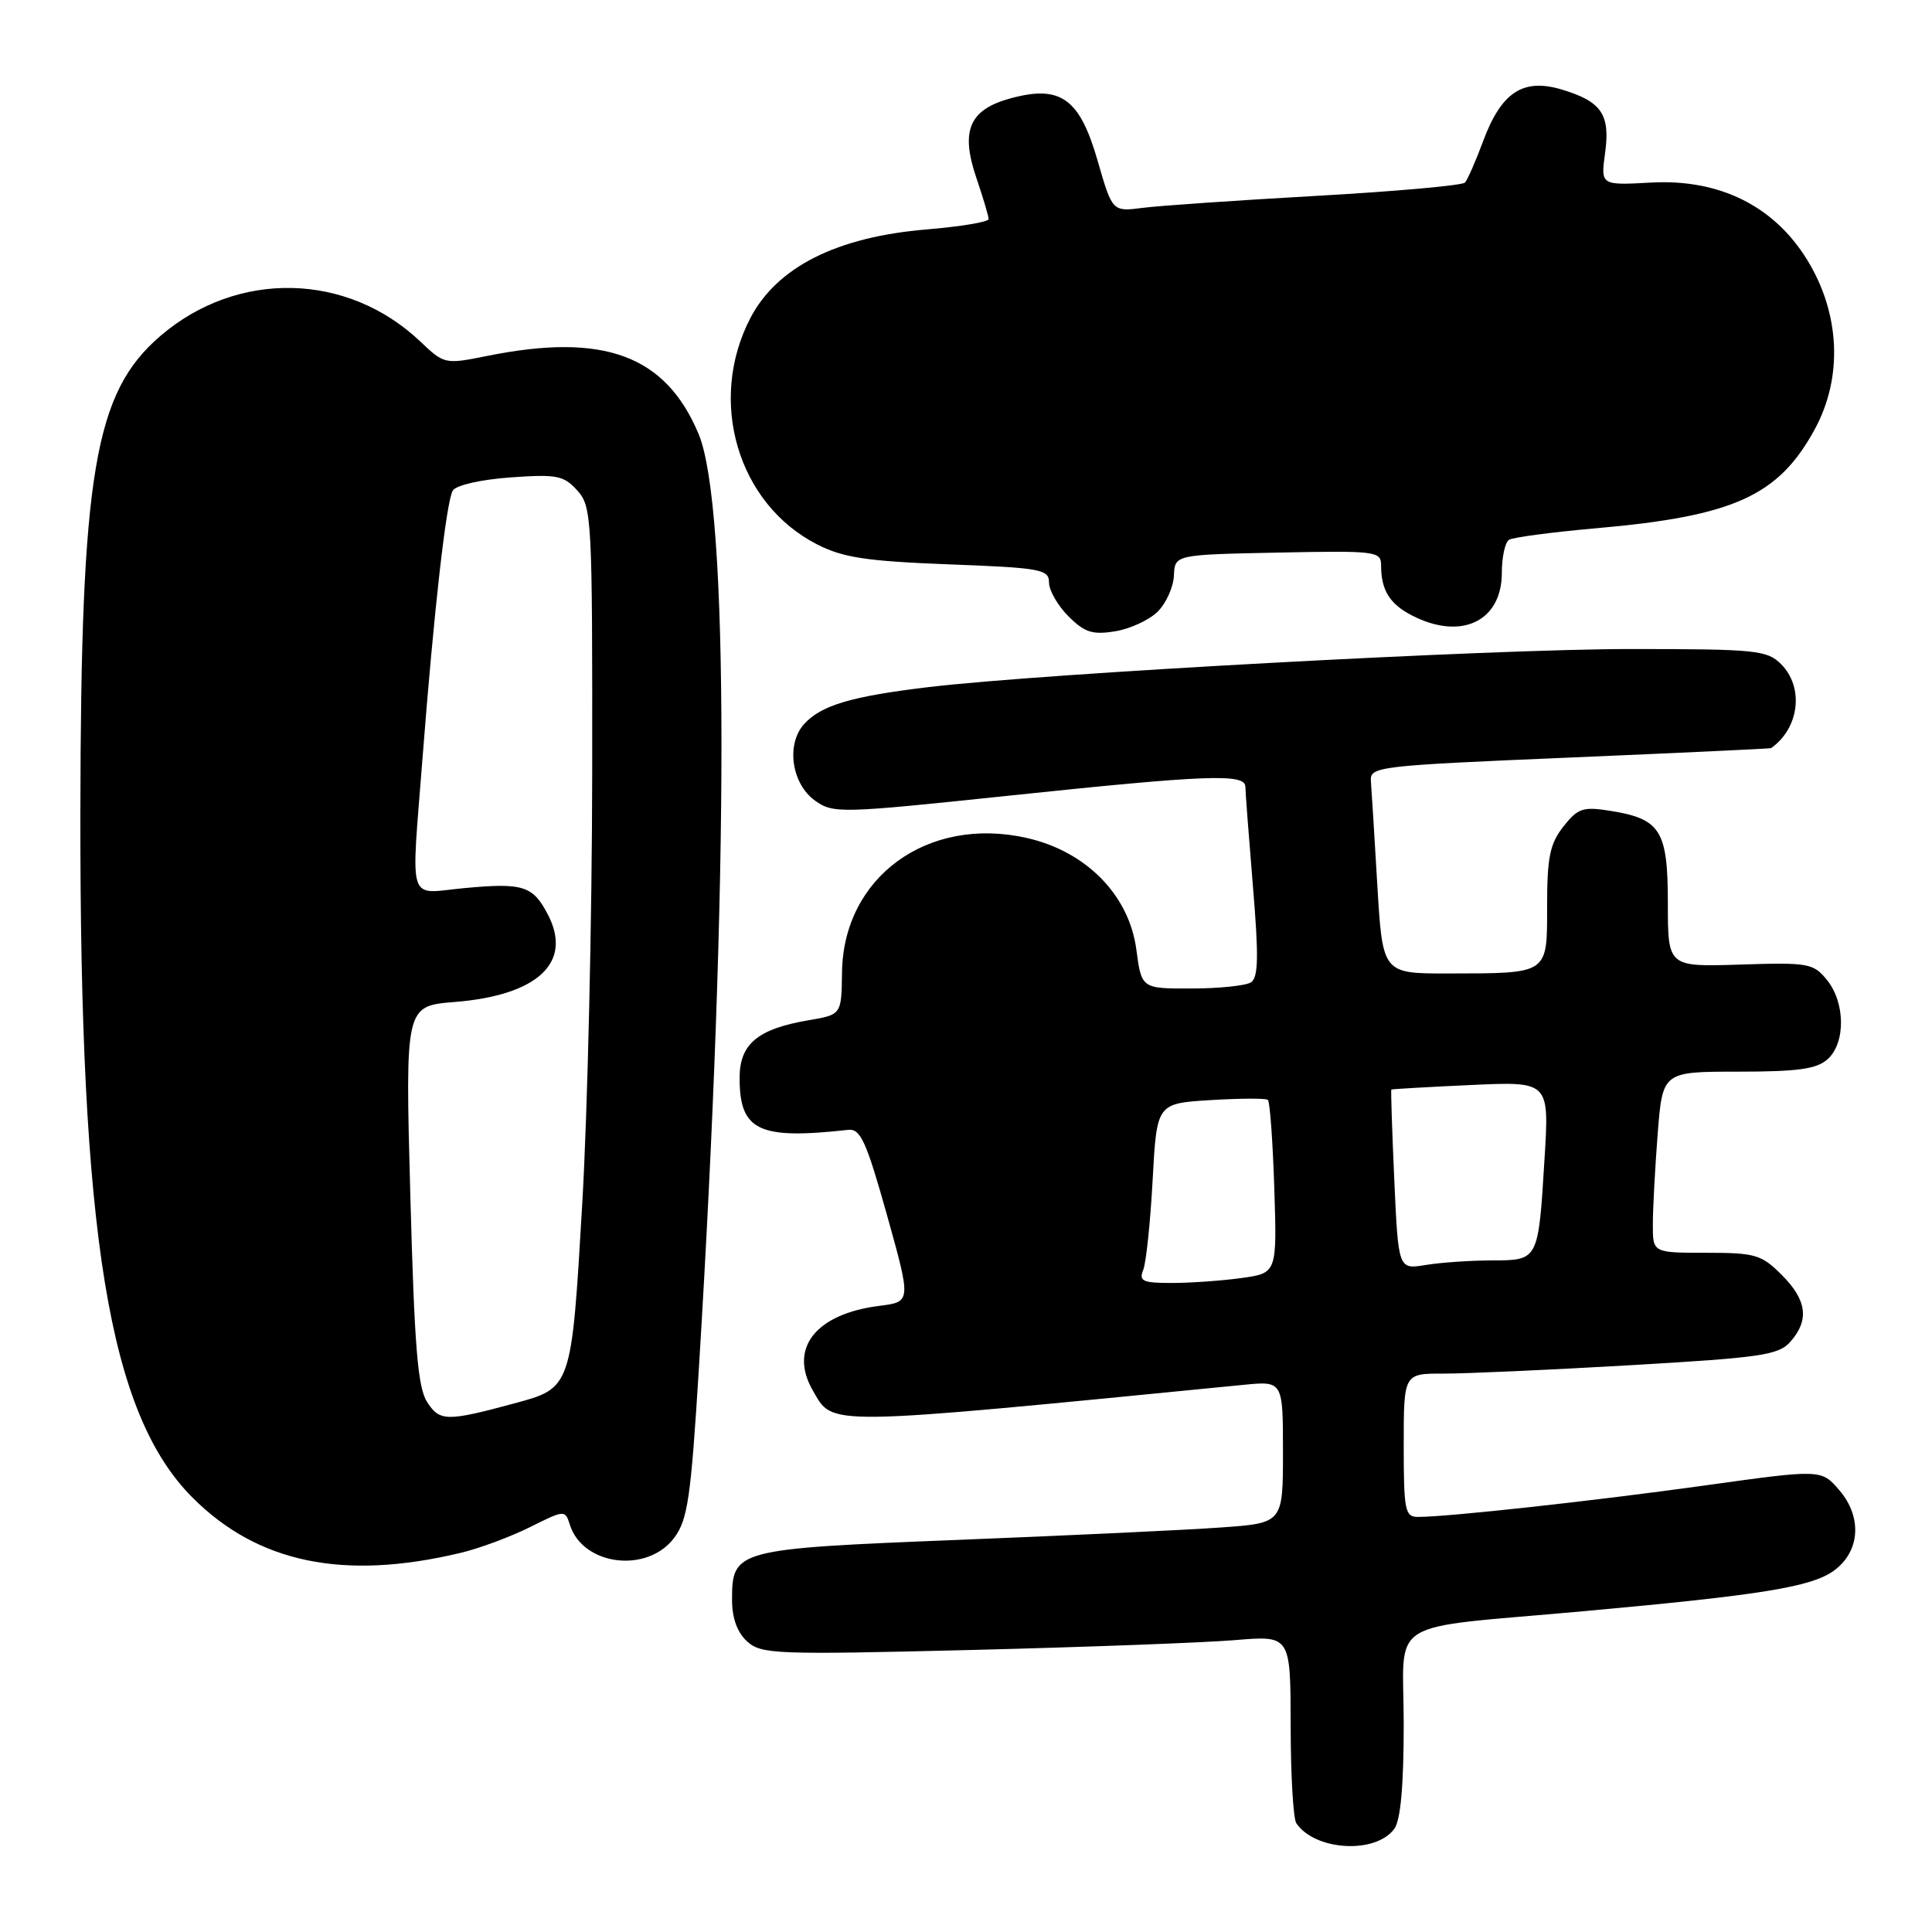 <?xml version="1.0" encoding="UTF-8" standalone="no"?>
<!DOCTYPE svg PUBLIC "-//W3C//DTD SVG 1.1//EN" "http://www.w3.org/Graphics/SVG/1.1/DTD/svg11.dtd" >
<svg xmlns="http://www.w3.org/2000/svg" xmlns:xlink="http://www.w3.org/1999/xlink" version="1.1" viewBox="0 0 256 256">
 <g >
 <path fill="currentColor"
d=" M 184.75 242.33 C 185.59 241.18 186.00 236.62 186.00 228.42 C 186.00 214.11 183.11 215.92 210.00 213.48 C 233.42 211.35 240.03 210.28 243.00 208.12 C 246.48 205.59 246.78 201.02 243.72 197.46 C 241.33 194.68 241.33 194.68 225.91 196.83 C 211.11 198.89 191.86 201.00 187.89 201.00 C 186.17 201.00 186.00 200.16 186.00 191.50 C 186.00 182.00 186.00 182.00 191.25 182.01 C 194.14 182.02 205.28 181.52 216.00 180.90 C 233.42 179.89 235.69 179.56 237.25 177.77 C 239.77 174.91 239.42 172.26 236.08 168.92 C 233.40 166.24 232.57 166.00 226.08 166.00 C 219.00 166.00 219.00 166.00 219.01 162.25 C 219.01 160.19 219.30 154.79 219.65 150.25 C 220.30 142.00 220.30 142.00 230.32 142.00 C 238.24 142.00 240.73 141.65 242.17 140.35 C 244.57 138.18 244.52 132.87 242.09 129.86 C 240.28 127.63 239.64 127.52 230.59 127.81 C 221.00 128.12 221.00 128.12 221.00 119.71 C 221.00 110.04 220.05 108.51 213.38 107.44 C 209.75 106.86 209.07 107.09 207.15 109.53 C 205.37 111.80 205.00 113.60 205.00 120.02 C 205.00 129.17 205.30 128.97 191.85 128.99 C 183.20 129.00 183.20 129.00 182.50 117.25 C 182.12 110.79 181.74 104.60 181.65 103.50 C 181.51 101.57 182.46 101.46 208.00 100.38 C 222.57 99.76 234.58 99.20 234.68 99.13 C 238.43 96.48 239.07 91.07 236.00 88.00 C 234.15 86.15 232.67 86.00 216.03 86.00 C 197.63 86.00 138.26 89.22 123.00 91.05 C 112.78 92.27 108.80 93.46 106.55 95.94 C 104.13 98.62 104.88 103.86 108.00 106.09 C 110.41 107.81 111.34 107.78 133.50 105.45 C 160.04 102.66 164.99 102.47 165.02 104.25 C 165.02 104.94 165.48 110.87 166.02 117.44 C 166.80 126.79 166.74 129.55 165.75 130.17 C 165.06 130.61 161.52 130.98 157.88 130.98 C 151.26 131.00 151.26 131.00 150.57 125.81 C 149.61 118.58 143.89 112.78 135.99 111.02 C 122.88 108.09 111.72 116.25 111.57 128.88 C 111.50 134.45 111.50 134.45 107.12 135.19 C 100.39 136.34 98.00 138.34 98.00 142.83 C 98.00 149.83 100.51 151.03 112.40 149.71 C 114.02 149.53 114.79 151.24 117.53 161.00 C 120.74 172.50 120.74 172.50 116.54 173.03 C 108.06 174.09 104.47 178.68 107.72 184.28 C 110.47 188.99 108.61 189.02 164.75 183.50 C 170.00 182.98 170.00 182.98 170.00 192.40 C 170.00 201.82 170.00 201.82 161.75 202.40 C 157.21 202.73 141.59 203.46 127.02 204.04 C 97.42 205.22 97.00 205.34 97.00 212.00 C 97.00 214.42 97.69 216.31 99.00 217.50 C 100.88 219.20 102.80 219.27 128.70 218.63 C 143.92 218.25 159.67 217.66 163.69 217.32 C 171.00 216.71 171.00 216.71 171.02 228.60 C 171.02 235.15 171.36 240.99 171.77 241.59 C 174.24 245.24 182.28 245.71 184.75 242.33 Z  M 61.00 205.77 C 63.48 205.19 67.61 203.65 70.19 202.37 C 74.82 200.06 74.88 200.05 75.51 202.04 C 77.24 207.48 85.79 208.53 89.35 203.75 C 91.13 201.35 91.55 198.43 92.61 181.25 C 96.61 116.14 96.59 67.10 92.57 57.51 C 88.20 47.08 80.04 44.05 64.62 47.15 C 58.95 48.29 58.87 48.27 55.70 45.26 C 46.03 36.08 31.48 35.76 21.28 44.49 C 12.51 52.00 10.72 62.61 10.65 107.50 C 10.57 163.80 14.42 187.36 25.53 198.46 C 34.18 207.11 45.55 209.46 61.00 205.77 Z  M 153.41 81.04 C 154.52 79.92 155.49 77.77 155.55 76.26 C 155.67 73.50 155.67 73.50 169.34 73.22 C 182.30 72.96 183.00 73.04 183.00 74.89 C 183.00 78.18 184.12 80.01 187.07 81.54 C 193.59 84.91 199.00 82.35 199.00 75.90 C 199.00 73.82 199.43 71.85 199.96 71.52 C 200.49 71.20 205.67 70.51 211.46 70.00 C 229.74 68.40 235.66 65.72 240.47 56.87 C 244.22 49.98 243.83 41.50 239.44 34.40 C 235.04 27.27 227.81 23.70 218.80 24.19 C 212.10 24.56 212.10 24.56 212.68 20.29 C 213.39 15.16 212.22 13.45 206.93 11.86 C 201.82 10.33 198.94 12.21 196.54 18.66 C 195.55 21.32 194.46 23.81 194.12 24.19 C 193.78 24.57 184.95 25.36 174.50 25.95 C 164.05 26.54 153.67 27.25 151.44 27.54 C 147.39 28.06 147.39 28.06 145.44 21.29 C 143.07 13.06 140.55 11.24 133.98 13.01 C 128.43 14.50 127.23 17.28 129.38 23.59 C 130.27 26.21 131.00 28.66 131.00 29.03 C 131.00 29.41 127.31 30.02 122.80 30.40 C 110.88 31.39 102.96 35.38 99.43 42.14 C 93.72 53.12 97.75 66.77 108.28 72.14 C 111.70 73.89 114.83 74.36 125.73 74.78 C 137.93 75.24 139.00 75.44 139.00 77.19 C 139.00 78.23 140.16 80.25 141.57 81.66 C 143.71 83.80 144.76 84.14 147.76 83.65 C 149.75 83.33 152.29 82.15 153.41 81.04 Z  M 151.49 168.25 C 151.87 167.29 152.43 161.93 152.73 156.36 C 153.28 146.21 153.28 146.21 160.39 145.77 C 164.30 145.53 167.72 145.51 168.00 145.74 C 168.27 145.97 168.65 151.23 168.85 157.43 C 169.21 168.70 169.21 168.70 164.46 169.35 C 161.86 169.71 157.71 170.00 155.25 170.00 C 151.40 170.00 150.88 169.76 151.49 168.25 Z  M 184.75 156.36 C 184.46 149.84 184.28 144.44 184.36 144.37 C 184.44 144.31 189.18 144.03 194.89 143.77 C 205.29 143.29 205.29 143.29 204.66 153.52 C 203.83 167.09 203.88 167.00 197.64 167.01 C 194.81 167.02 190.88 167.29 188.89 167.62 C 185.29 168.21 185.29 168.21 184.75 156.36 Z  M 56.62 185.82 C 55.35 183.89 54.92 178.60 54.37 158.37 C 53.69 133.30 53.69 133.30 60.23 132.77 C 71.24 131.89 75.89 127.56 72.62 121.23 C 70.62 117.36 69.34 116.95 61.51 117.68 C 53.87 118.40 54.46 120.26 55.99 100.40 C 57.50 80.91 59.14 66.39 60.00 65.00 C 60.44 64.29 63.73 63.54 67.64 63.26 C 73.80 62.82 74.70 63.00 76.50 65.00 C 78.42 67.13 78.50 68.60 78.47 102.36 C 78.45 121.69 77.86 147.40 77.15 159.50 C 75.72 184.01 75.75 183.91 68.10 185.97 C 59.21 188.37 58.28 188.35 56.62 185.82 Z "/>
</g>
</svg>
